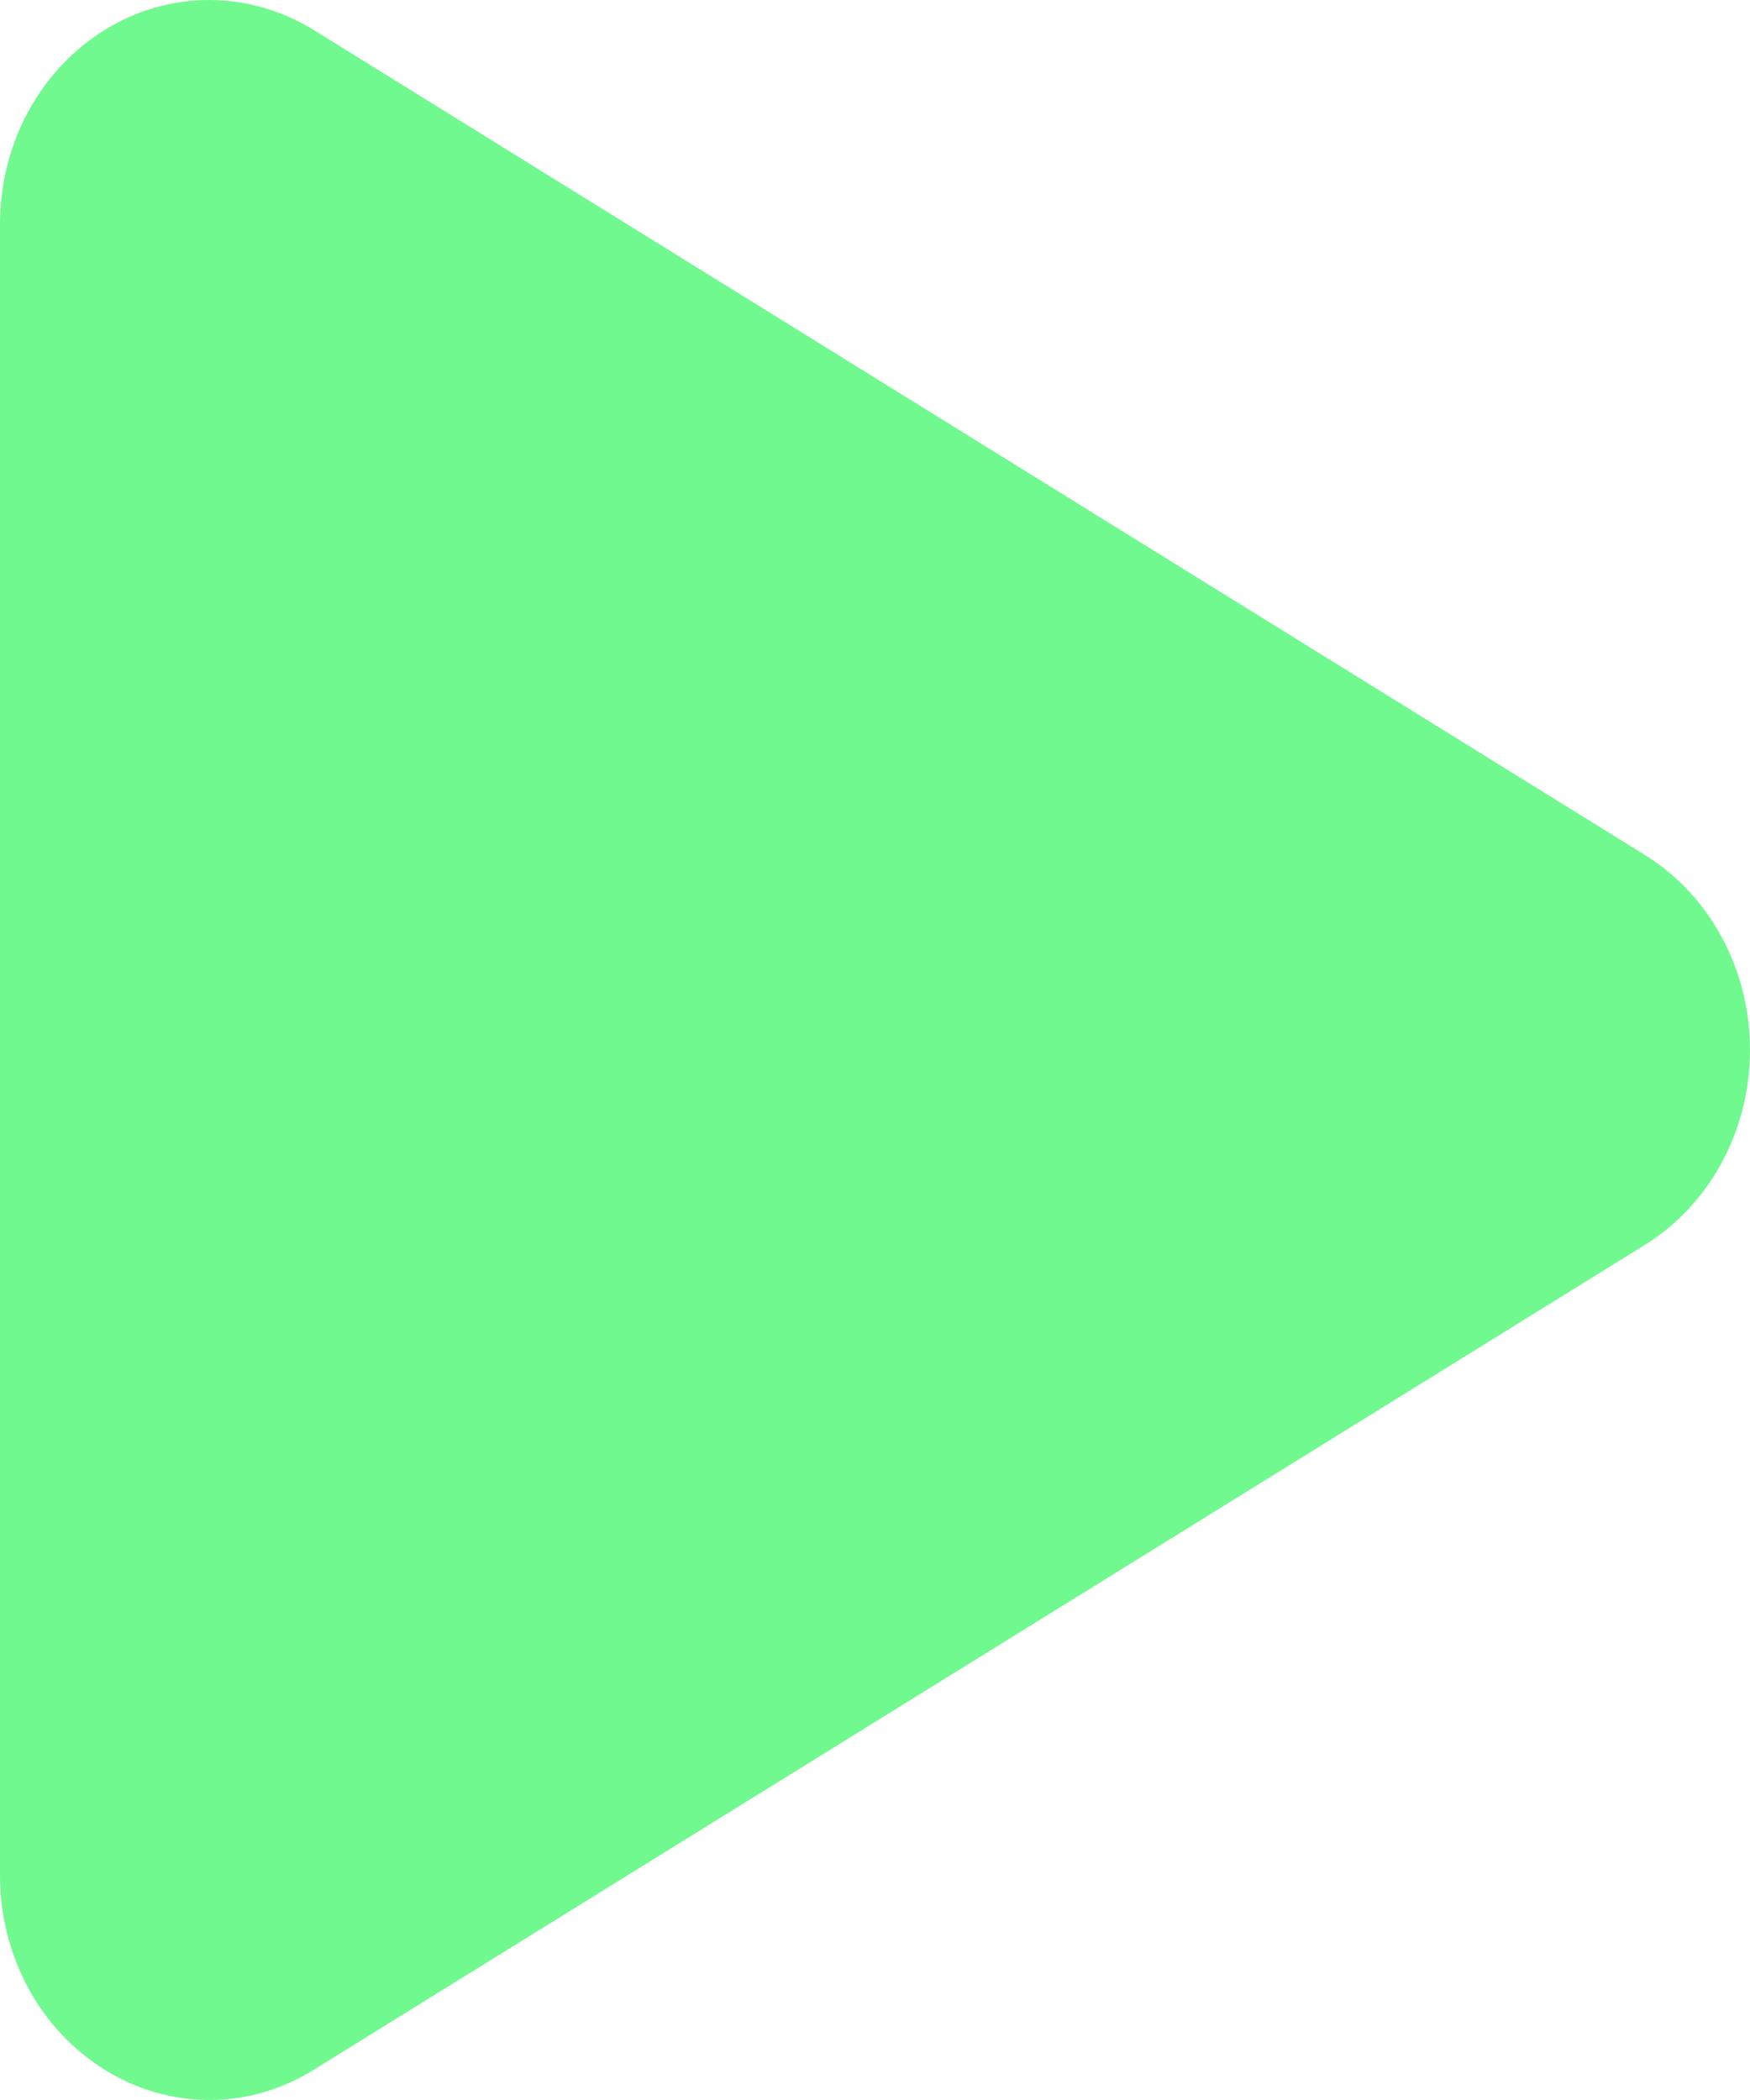 <svg width="15" height="18" viewBox="0 0 15 18" fill="none" xmlns="http://www.w3.org/2000/svg">
<path d="M0.9 17.742C0.626 17.573 0.398 17.33 0.24 17.036C0.082 16.742 -0.001 16.409 1.27086e-05 16.07L1.254e-05 1.928C-0.001 1.589 0.081 1.256 0.239 0.962C0.397 0.668 0.625 0.425 0.899 0.256C1.173 0.087 1.484 -0.002 1.8 1.97595e-05C2.117 0.002 2.427 0.093 2.7 0.264L14.098 7.328C14.372 7.497 14.6 7.74 14.758 8.034C14.917 8.327 15 8.66 15 8.999C15 9.338 14.917 9.671 14.758 9.964C14.6 10.258 14.372 10.501 14.098 10.671L2.7 17.734C2.427 17.907 2.117 17.999 1.801 18C1.484 18.001 1.173 17.912 0.9 17.742Z" fill="#70F98E"/>
</svg>
